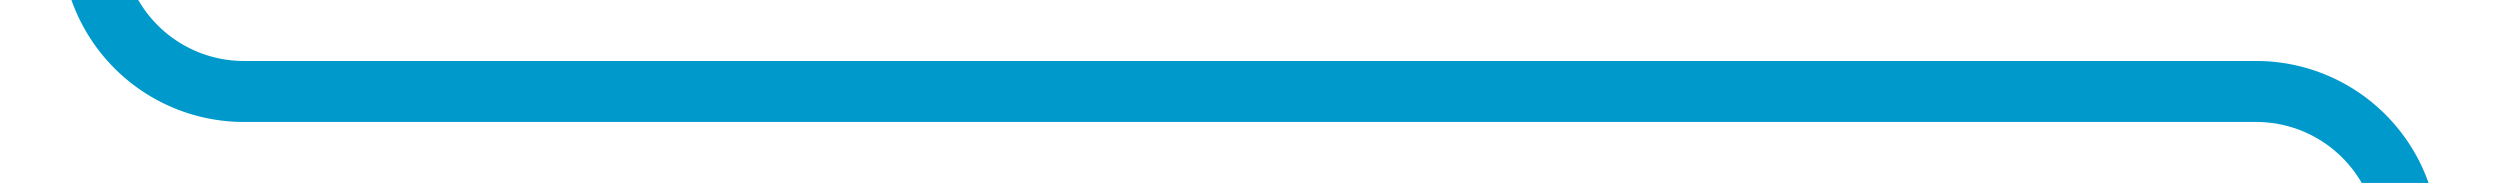 ﻿<?xml version="1.0" encoding="utf-8"?>
<svg version="1.1" xmlns:xlink="http://www.w3.org/1999/xlink" width="82px" height="6px" viewBox="357 837  82 6" xmlns="http://www.w3.org/2000/svg">
  <path d="M 585 261  L 585 255  A 5 5 0 0 0 580 250 L 365 250  A 5 5 0 0 0 360 255 L 360 835  A 5 5 0 0 0 365 840 L 431 840  A 5 5 0 0 1 436 845 L 436 853  " stroke-width="2" stroke="#0099cc" fill="none" />
</svg>